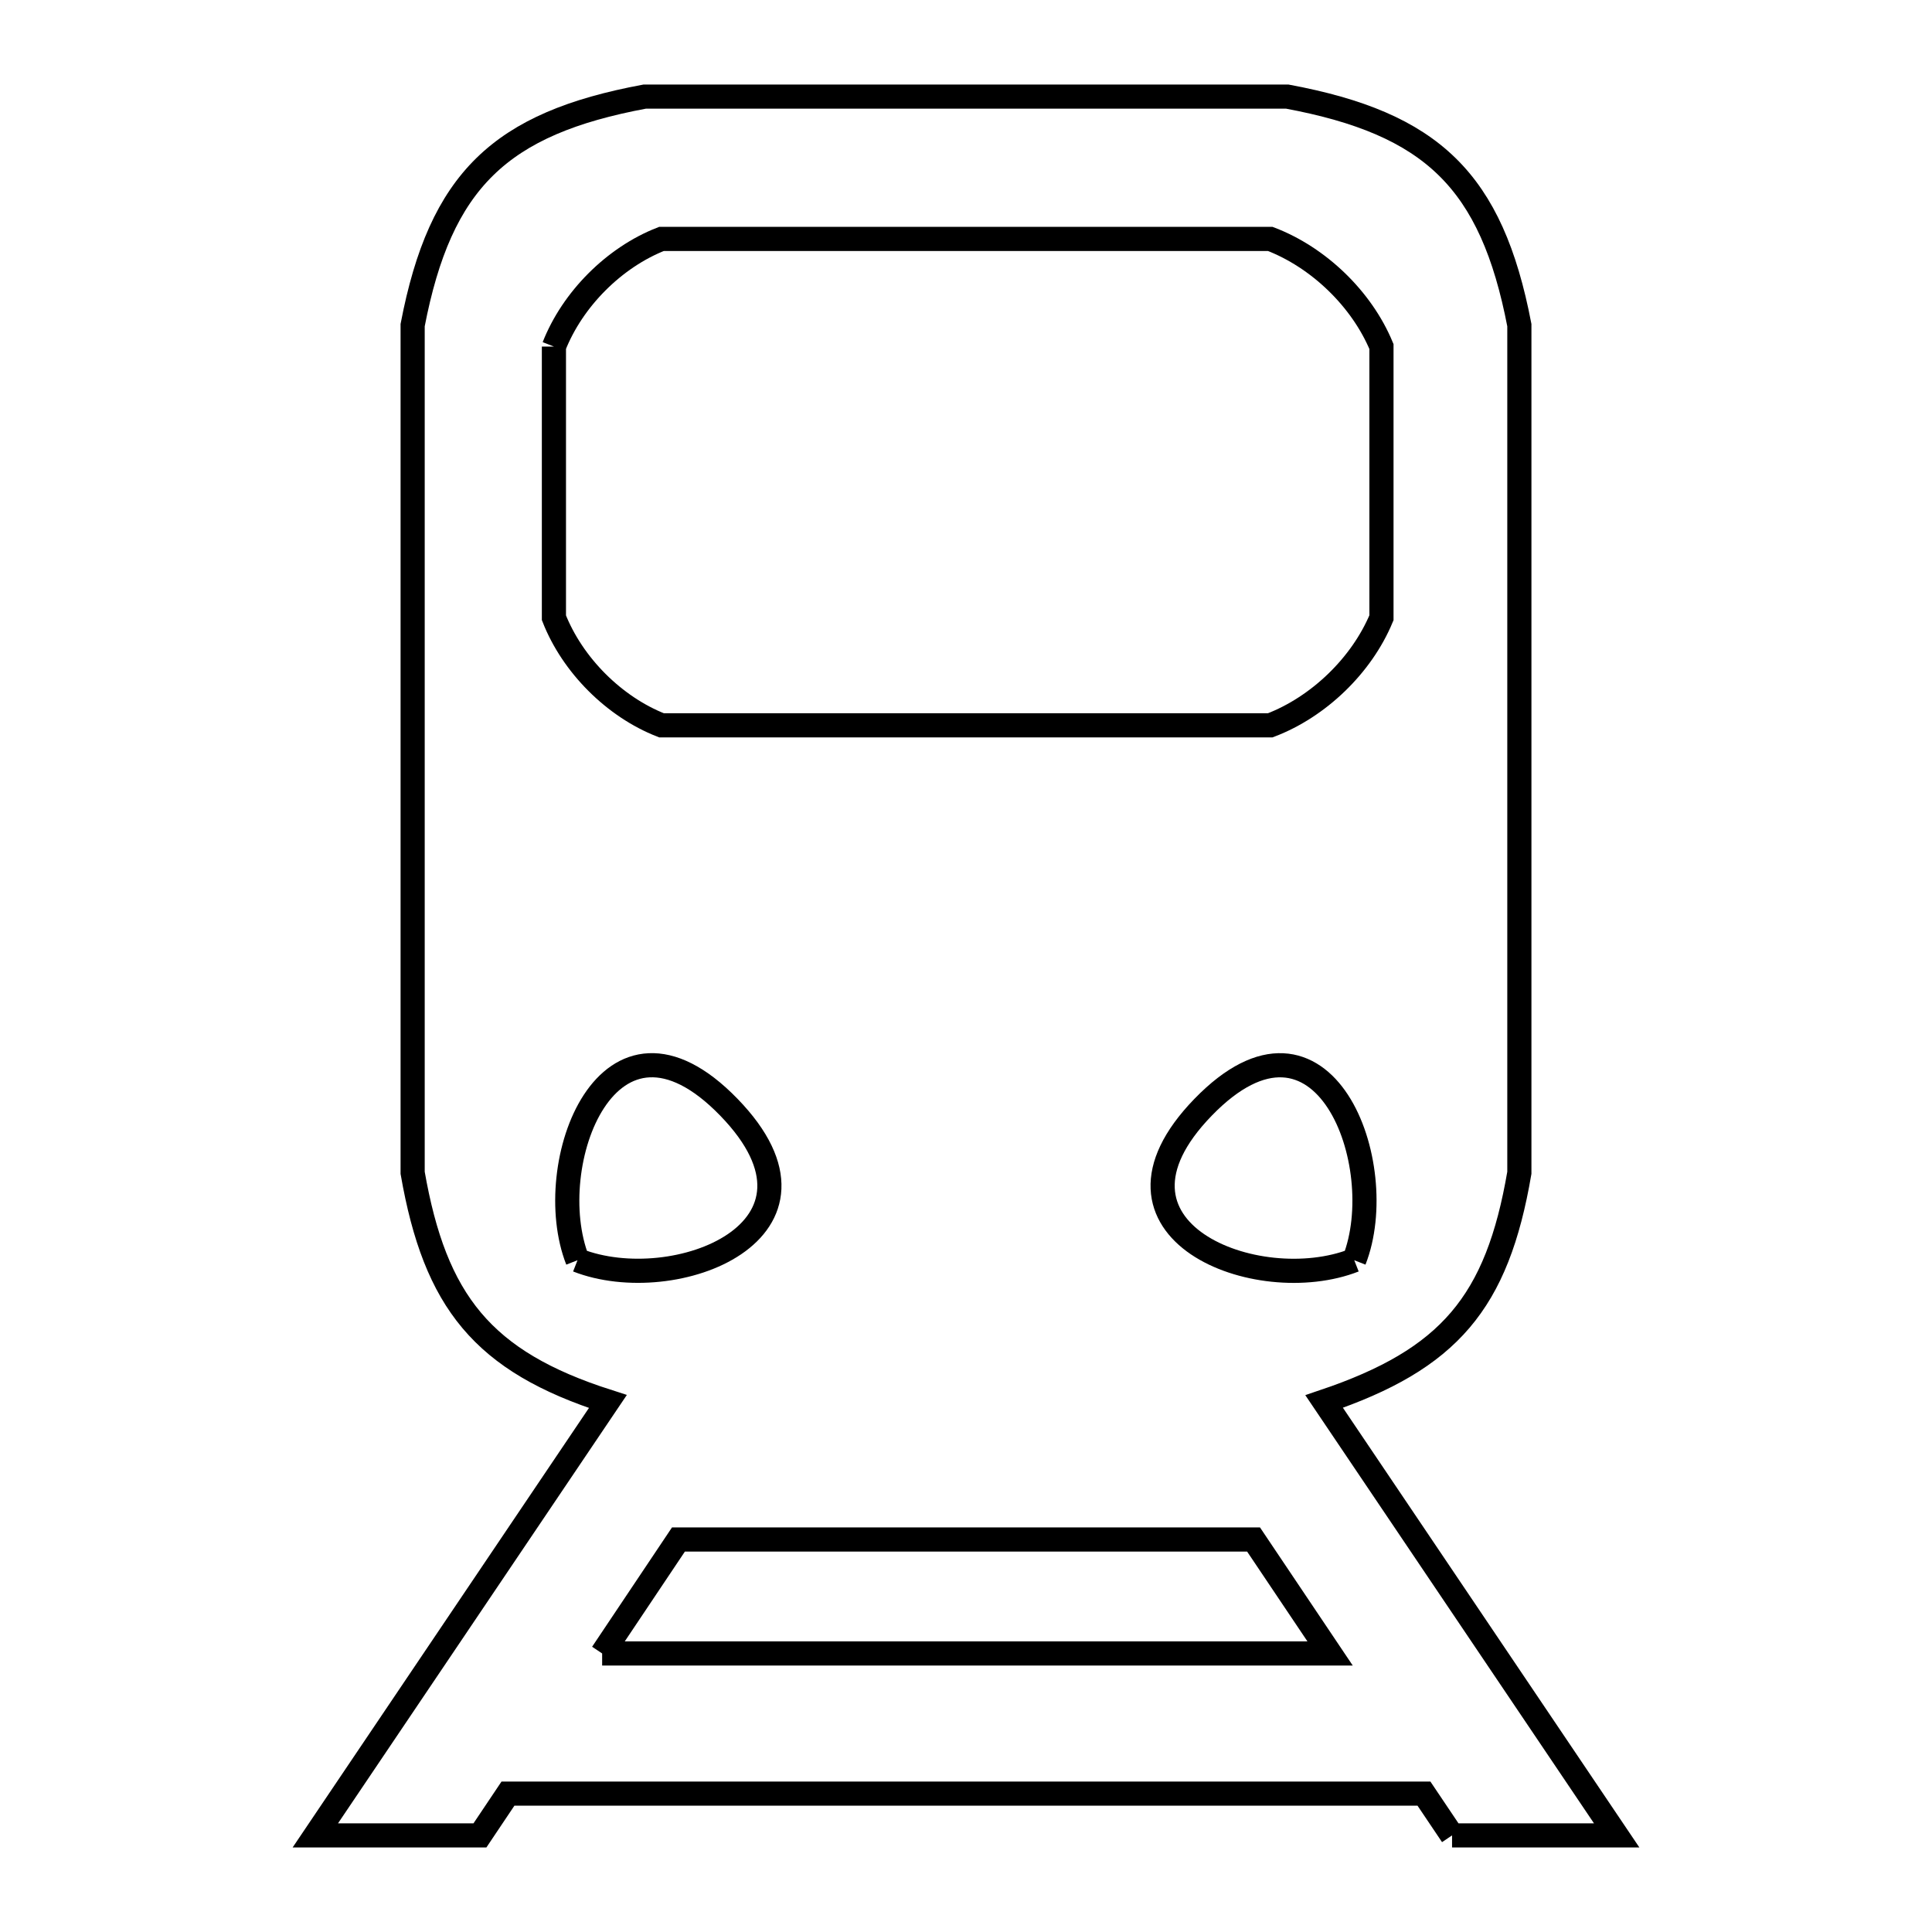 <svg xmlns="http://www.w3.org/2000/svg" viewBox="0.0 0.0 24.0 24.0" height="200px" width="200px"><path fill="none" stroke="black" stroke-width=".3" stroke-opacity="1.0"  filling="0" d="M6.881 4.305 L6.881 4.305 C7.111 3.718 7.63 3.197 8.217 2.968 L11.999 2.968 L15.78 2.968 C16.379 3.197 16.915 3.713 17.161 4.305 L17.161 7.674 C16.915 8.266 16.379 8.782 15.78 9.01 L11.999 9.01 L8.217 9.01 C7.63 8.781 7.111 8.261 6.881 7.674 L6.881 4.305"></path>
<path fill="none" stroke="black" stroke-width=".3" stroke-opacity="1.0"  filling="0" d="M7.174 15.655 L7.174 15.655 C6.71 14.472 7.556 12.209 9.055 13.755 C10.54 15.287 8.379 16.127 7.174 15.655 L7.174 15.655"></path>
<path fill="none" stroke="black" stroke-width=".3" stroke-opacity="1.0"  filling="0" d="M16.823 15.655 L16.823 15.655 C15.617 16.129 13.462 15.284 14.945 13.755 C16.444 12.209 17.286 14.475 16.823 15.655 L16.823 15.655"></path>
<path fill="none" stroke="black" stroke-width=".3" stroke-opacity="1.0"  filling="0" d="M7.48 20.54 L8.428 19.124 L15.572 19.124 L16.523 20.54 L12.002 20.54 L7.48 20.54"></path>
<path fill="none" stroke="black" stroke-width=".3" stroke-opacity="1.0"  filling="0" d="M18.038 22.8 L17.689 22.281 L12 22.281 L6.31 22.281 L5.962 22.8 L3.917 22.8 L7.551 17.41 C5.996 16.912 5.405 16.169 5.126 14.569 L5.126 9.304 L5.126 4.039 C5.472 2.24 6.212 1.534 8.009 1.2 L12 1.2 L15.991 1.2 C17.787 1.535 18.528 2.24 18.874 4.039 L18.874 9.304 L18.874 14.569 C18.598 16.184 18.001 16.885 16.449 17.41 L20.083 22.8 L18.038 22.8"></path></svg>